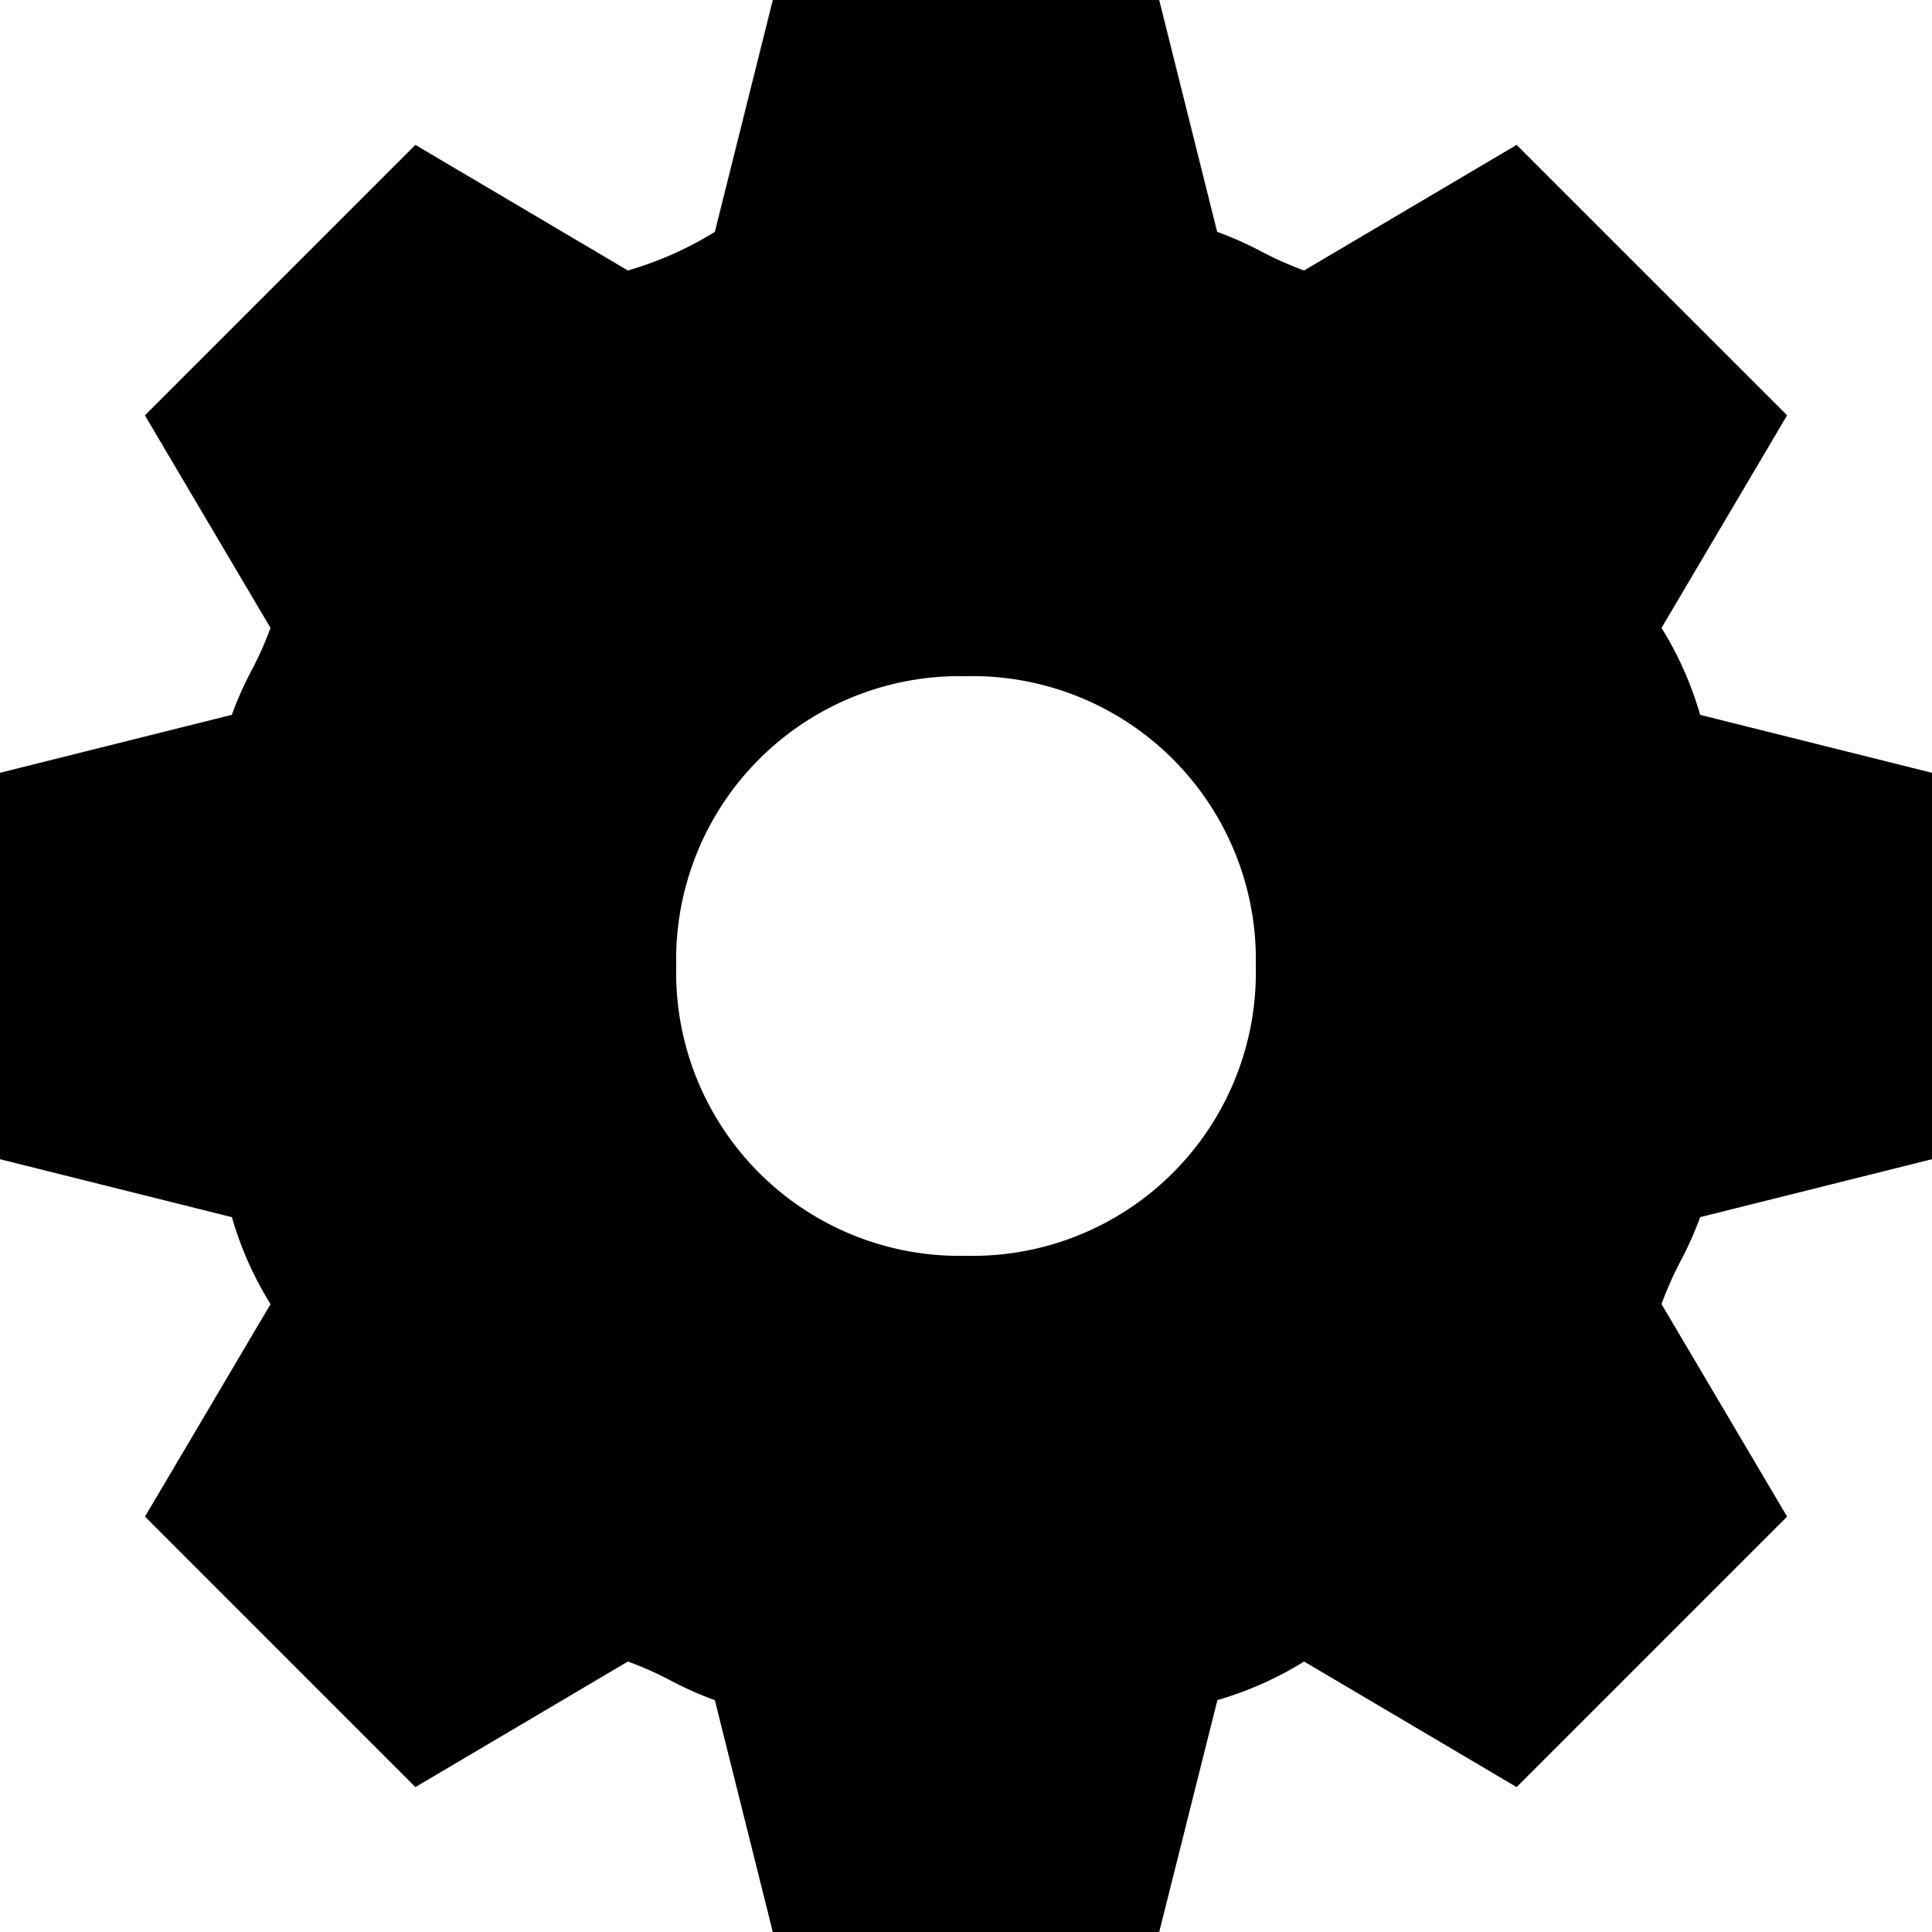 <svg id="gear" xmlns="http://www.w3.org/2000/svg" width="23" height="23" viewBox="0 0 23 23">
  <path id="Shape" d="M13.8,23H9.2L8.51,20.24a4.111,4.111,0,0,1-.519-.23,4.114,4.114,0,0,0-.516-.23L4.945,21.275l-3.219-3.22,1.495-2.53a4.055,4.055,0,0,1-.46-1.035L0,13.8V9.2L2.76,8.51a4.045,4.045,0,0,1,.231-.521,4.088,4.088,0,0,0,.229-.514L1.725,4.945,4.945,1.725,7.475,3.22A4.139,4.139,0,0,0,8.51,2.76L9.2,0h4.6l.69,2.76a4.068,4.068,0,0,1,.52.231,4.1,4.1,0,0,0,.515.229l2.53-1.495,3.22,3.219L19.78,7.475a4.113,4.113,0,0,1,.46,1.035L23,9.2v4.6l-2.76.69a4.137,4.137,0,0,1-.23.517,4.136,4.136,0,0,0-.23.518l1.495,2.53-3.22,3.22-2.53-1.495a4.12,4.12,0,0,1-1.032.459L13.8,23ZM11.5,8.05A3.375,3.375,0,0,0,8.05,11.5,3.374,3.374,0,0,0,11.5,14.95a3.374,3.374,0,0,0,3.45-3.45A3.374,3.374,0,0,0,11.5,8.05Z"/>
</svg>
